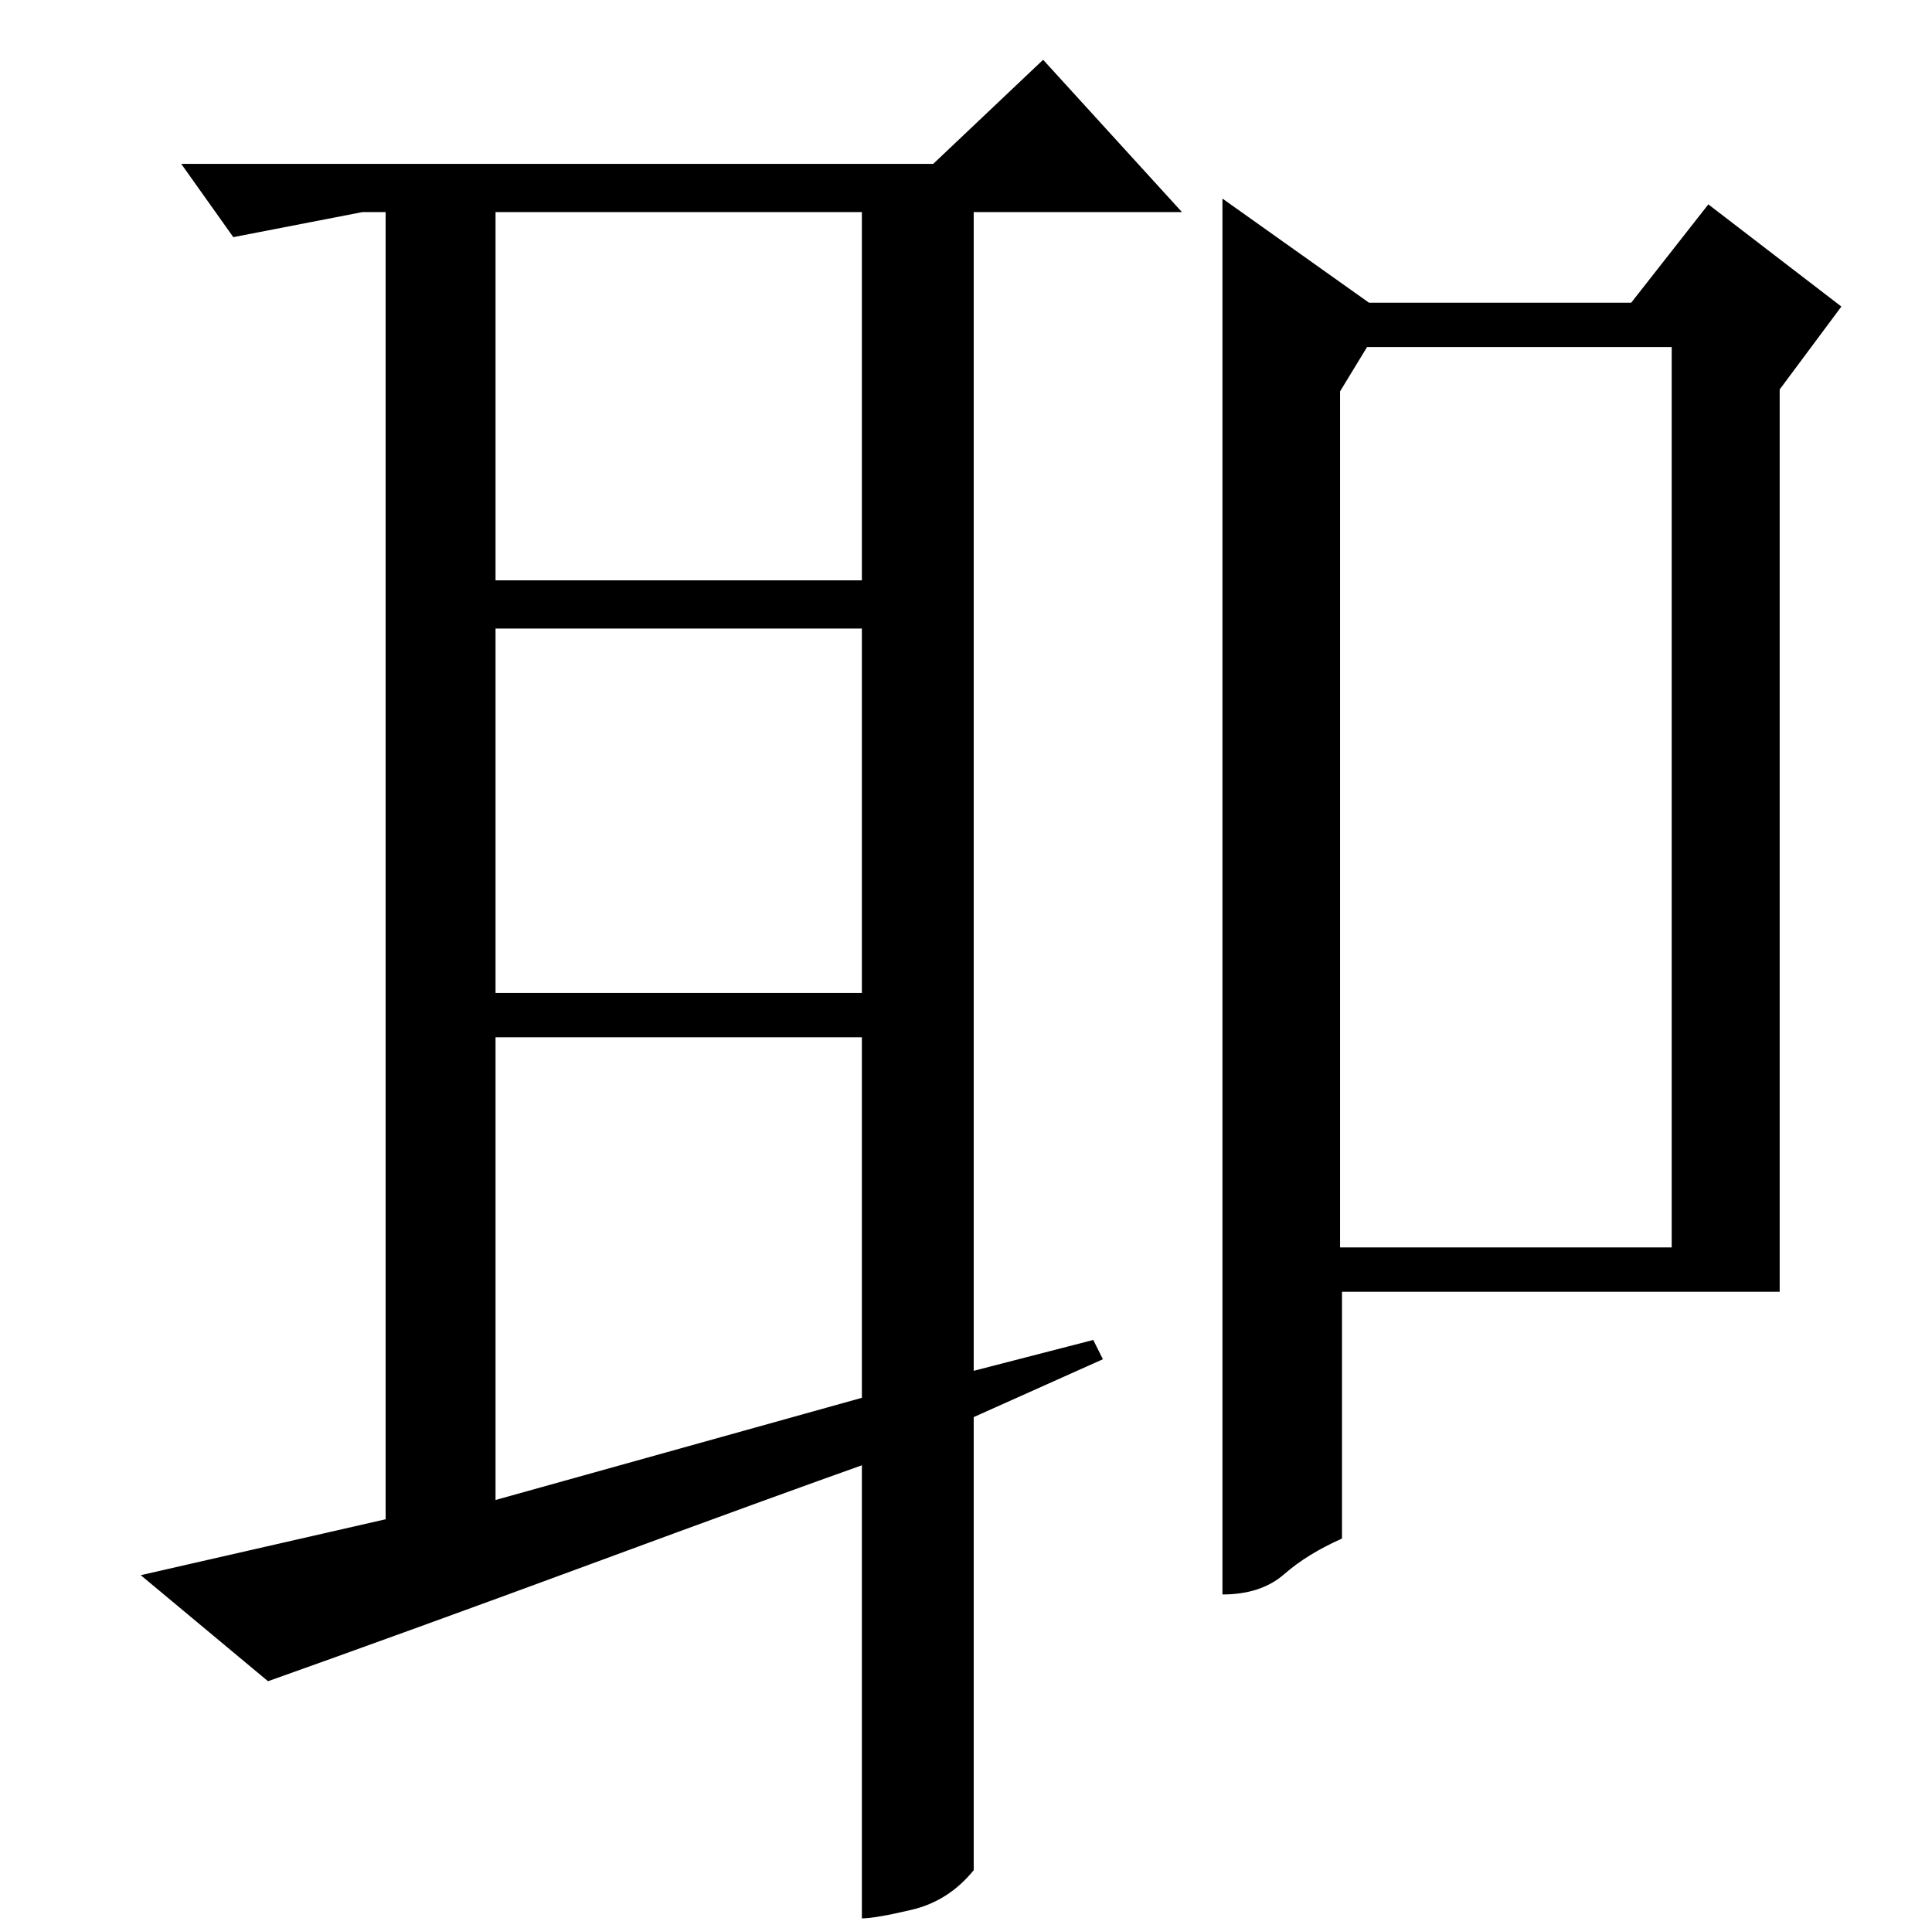 <?xml version="1.0" standalone="no"?>
<!DOCTYPE svg PUBLIC "-//W3C//DTD SVG 1.1//EN" "http://www.w3.org/Graphics/SVG/1.1/DTD/svg11.dtd" >
<svg xmlns="http://www.w3.org/2000/svg" xmlns:xlink="http://www.w3.org/1999/xlink" version="1.1" viewBox="0 -200 1002 1000">
  <g transform="matrix(1 0 0 -1 0 800)">
   <path fill="currentColor"
d="M505 265v-235q-13 -16 -32 -20.5t-26 -4.5v235q-17 -6 -55.5 -20t-84.5 -31t-91.5 -33.5t-76.5 -27.5l-66 55l127 29v678h-12l-67 -13l-27 38h390l57 54l72 -79h-108v-601l62 16l5 -10zM257 699h190v191h-190v-191zM257 485h190v189h-190v-189zM257 222l190 53v187h-190
v-240zM923 330h-227v-128q-18 -8 -30 -18.5t-32 -10.5v724l76 -54h136l40 51l69 -53l-32 -43v-468zM867 353v467h-158l-14 -23v-444h172z" />
  </g>

</svg>
